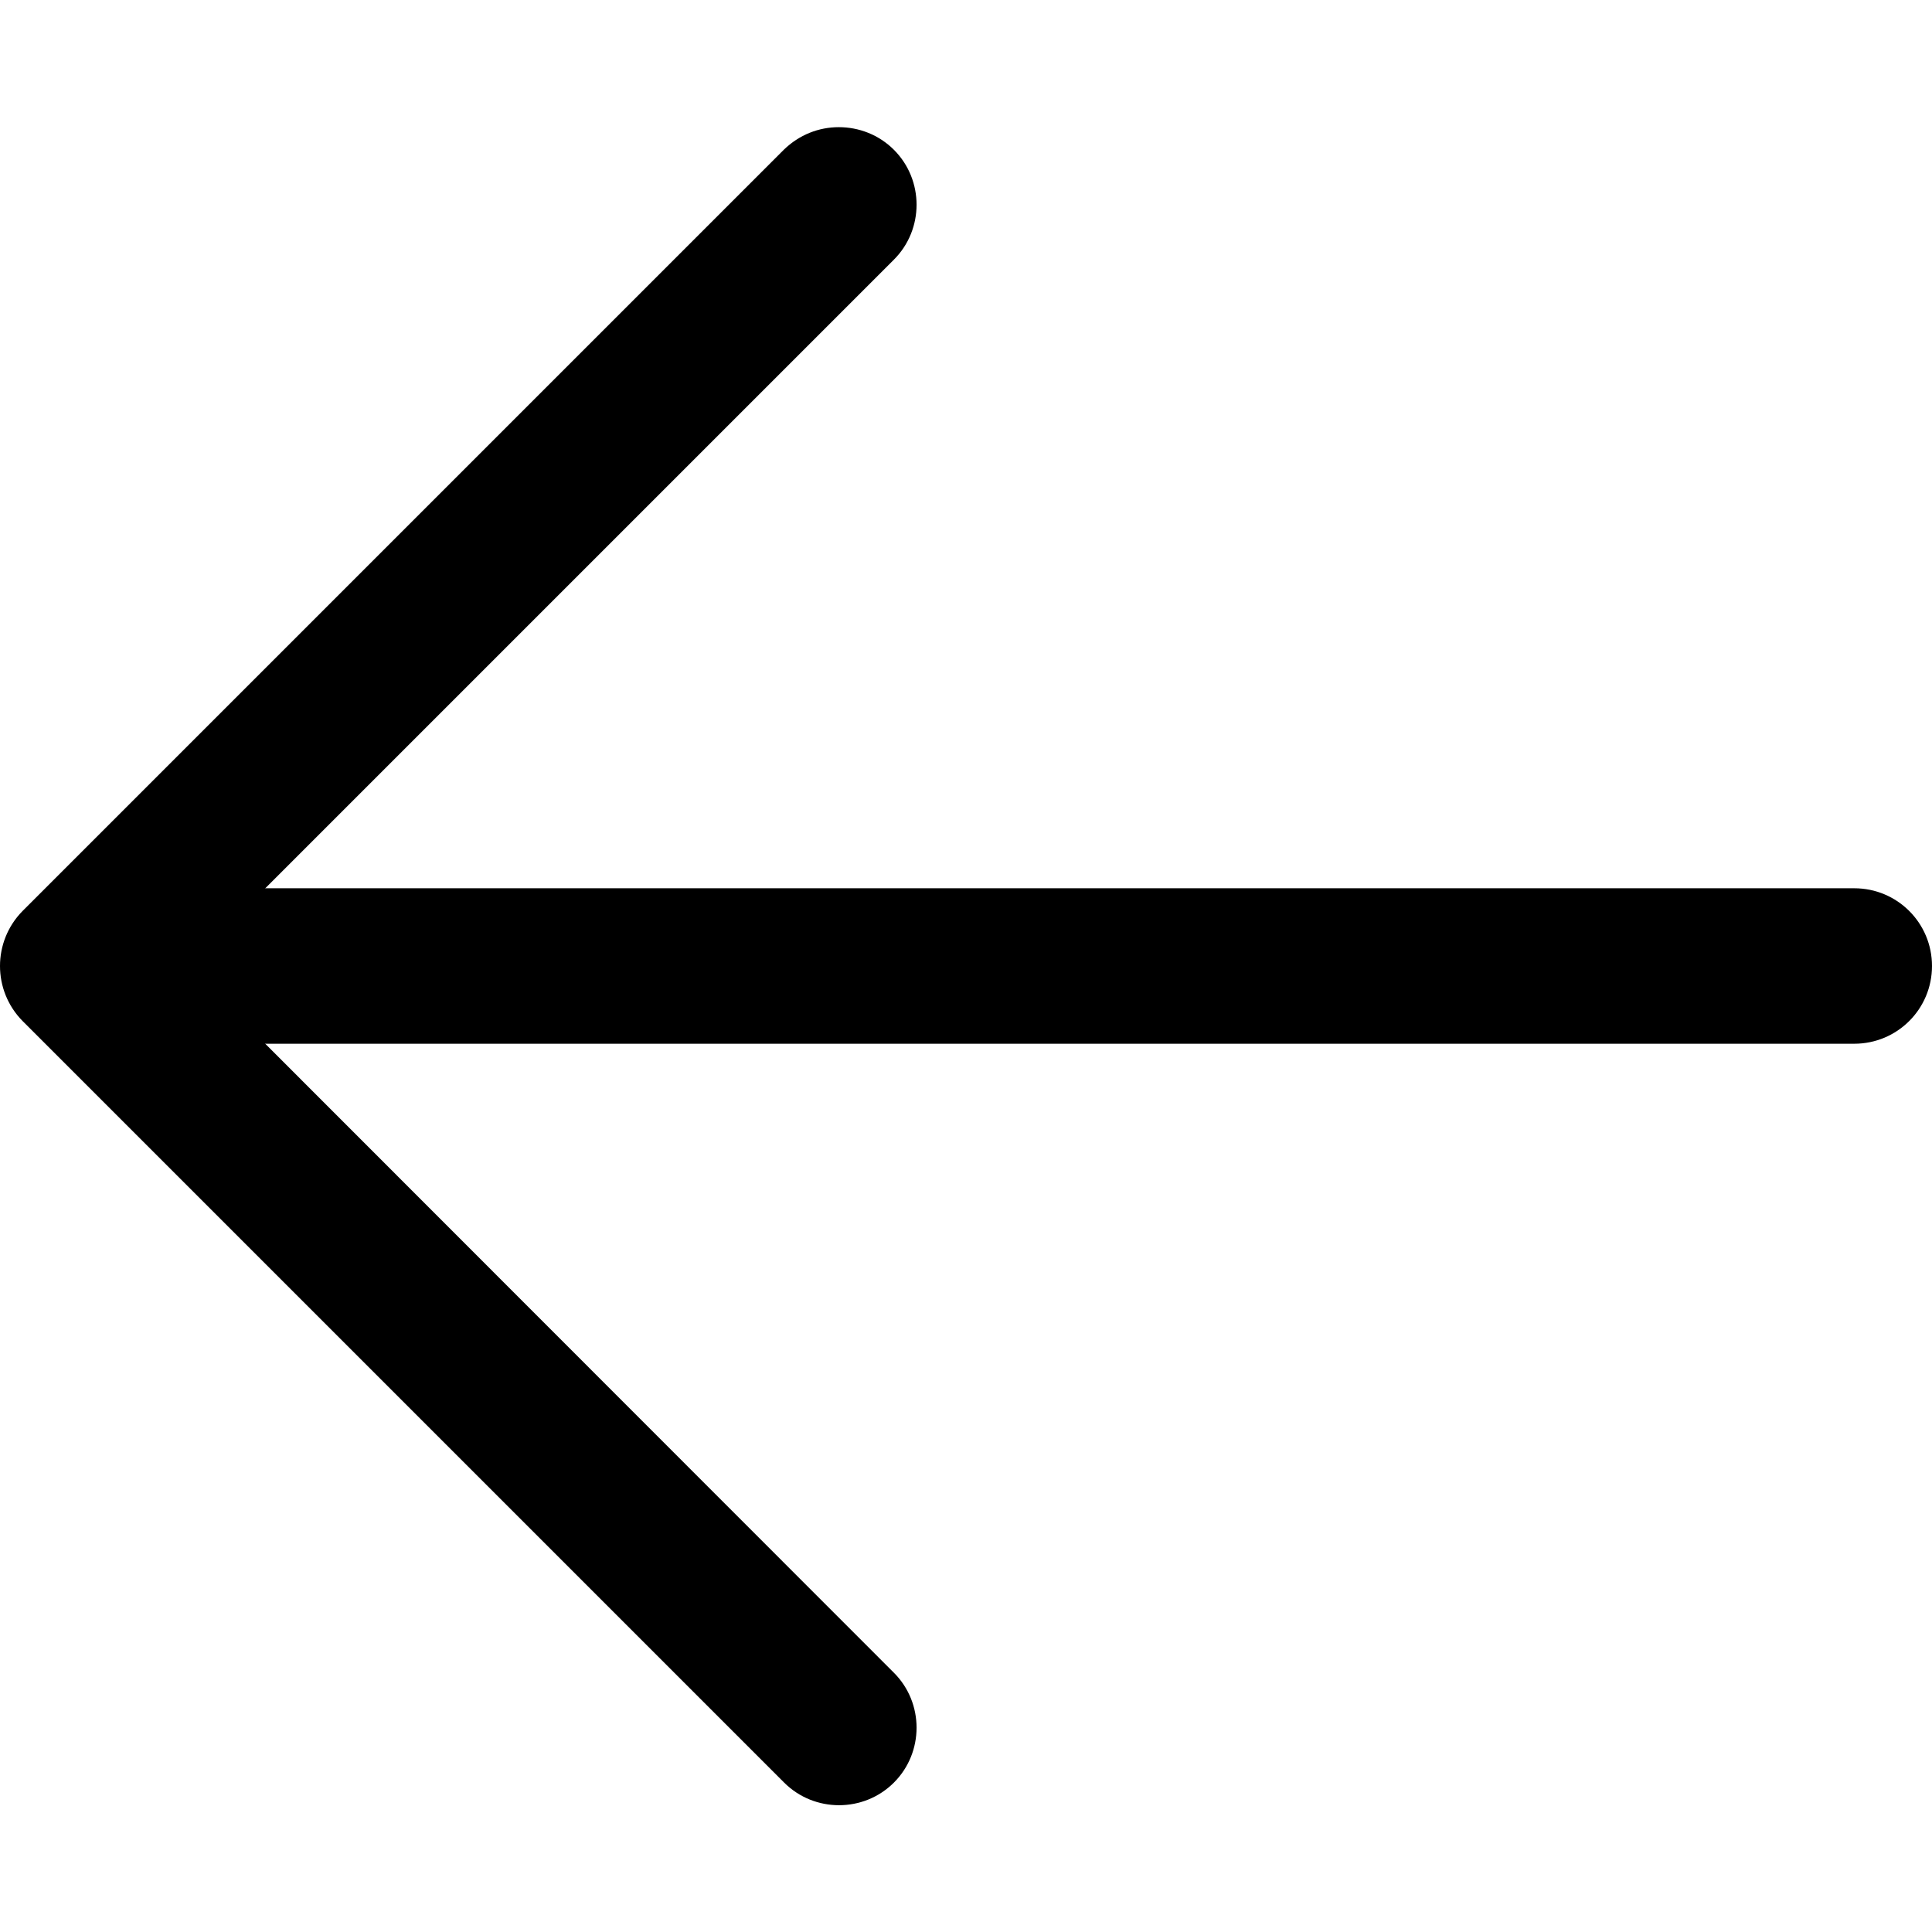 <?xml version="1.0" encoding="utf-8"?>
<!-- Generator: Adobe Illustrator 22.0.1, SVG Export Plug-In . SVG Version: 6.00 Build 0)  -->
<svg version="1.1" id="Capa_1" xmlns="http://www.w3.org/2000/svg" xmlns:xlink="http://www.w3.org/1999/xlink" x="0px" y="0px"
	 viewBox="0 0 512 512" style="enable-background:new 0 0 512 512;" xml:space="preserve">
<g>
	<g>
		<path d="M24.7,276.6h466.7c11.4,0,20.6-9.2,20.6-20.6c0-11.4-9.2-20.6-20.6-20.6H24.7c-11.4,0-20.6,9.2-20.6,20.6
			C4.1,267.4,13.3,276.6,24.7,276.6z"/>
	</g>
</g>
<g>
	<g>
		<path d="M6,270.6l201.8,201.8c8,8,21.1,8,29.1,0c8-8,8-21.1,0-29.1L49.7,256L236.9,68.8c8-8,8-21.1,0-29.1c-4-4-9.3-6-14.6-6
			s-10.5,2-14.6,6L6,241.4C-2,249.5-2,262.5,6,270.6z"/>
	</g>
</g>
</svg>
